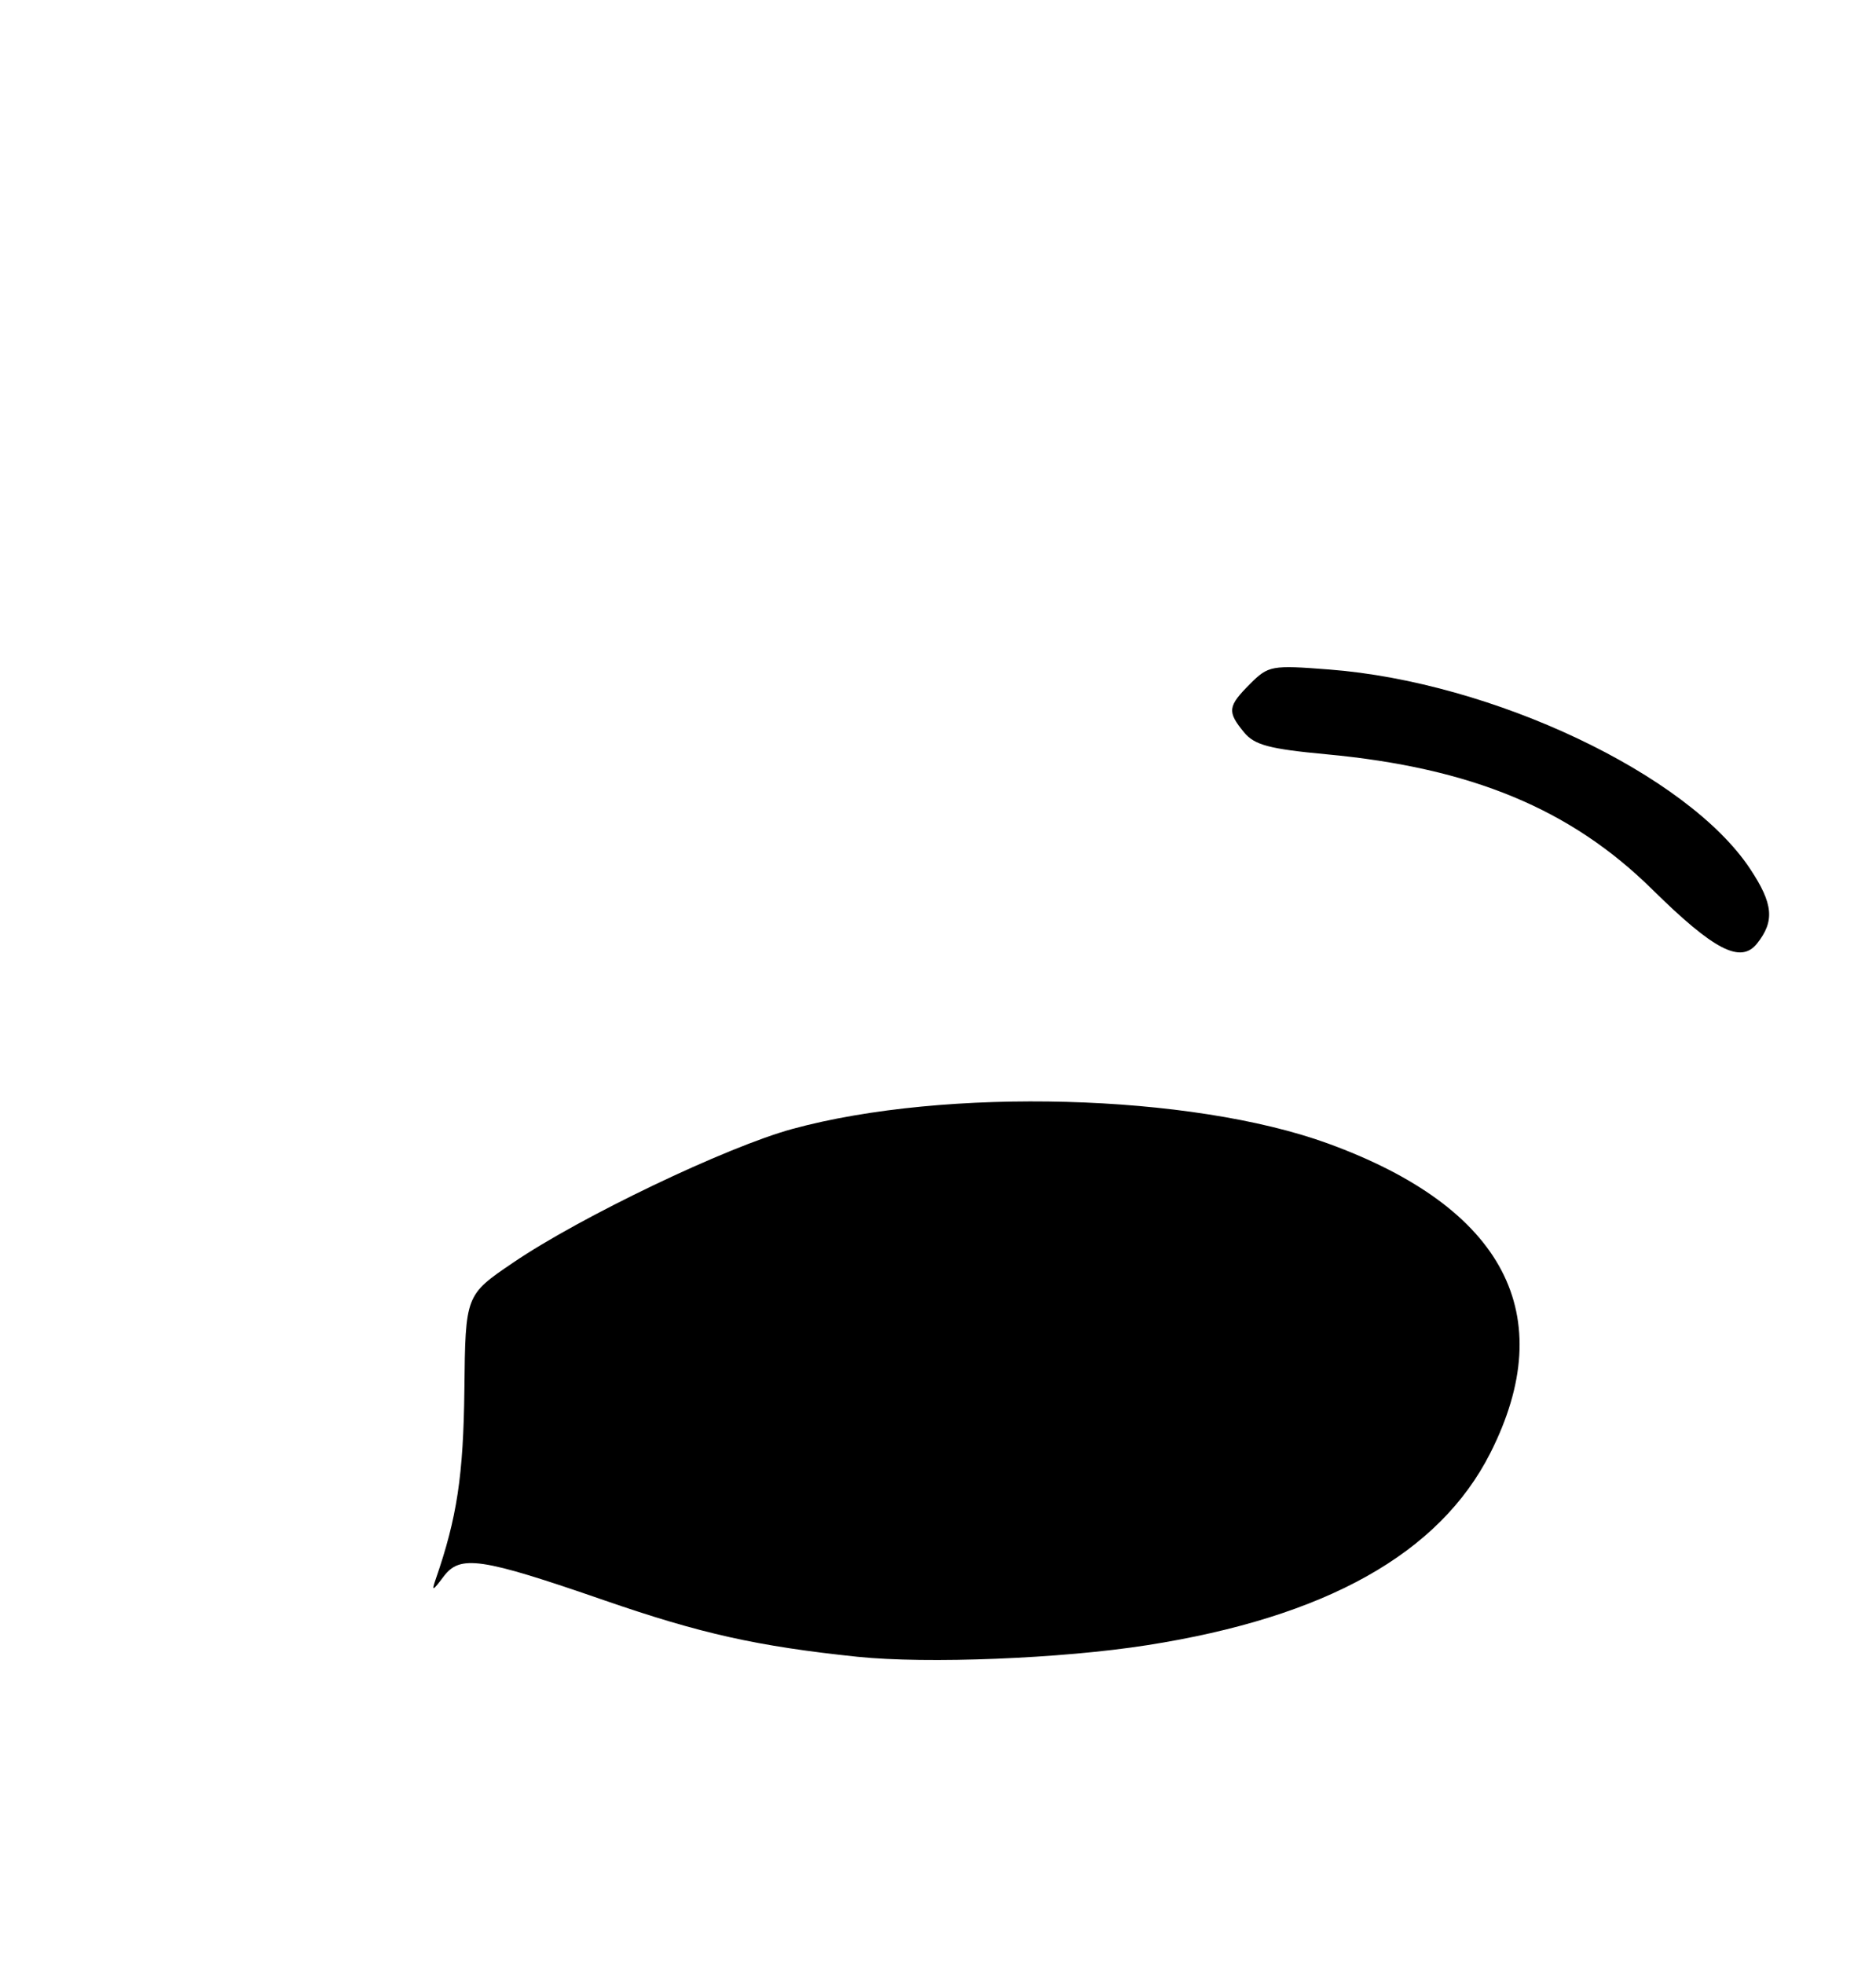 <?xml version="1.0" encoding="UTF-8" standalone="no"?>
<!DOCTYPE svg PUBLIC "-//W3C//DTD SVG 1.1//EN" "http://www.w3.org/Graphics/SVG/1.1/DTD/svg11.dtd" >
<svg xmlns="http://www.w3.org/2000/svg" xmlns:xlink="http://www.w3.org/1999/xlink" version="1.1" viewBox="0 0 256 268">
 <g >
 <path fill="currentColor"
d=" M 239.76 128.75 C 242.20 125.69 241.99 123.32 238.82 118.55 C 230.28 105.65 203.68 93.06 181.36 91.35 C 173.50 90.74 173.09 90.82 170.59 93.31 C 167.53 96.38 167.44 97.09 169.75 99.91 C 171.19 101.66 173.18 102.19 181.00 102.92 C 200.80 104.77 214.33 110.38 225.47 121.36 C 233.88 129.65 237.53 131.54 239.76 128.75 Z  M 117.00 226.06 C 103.34 224.63 95.64 222.91 82.50 218.37 C 65.52 212.50 62.77 212.10 60.50 215.16 C 59.04 217.11 58.87 217.17 59.45 215.50 C 62.36 207.12 63.24 201.30 63.37 189.60 C 63.51 176.70 63.51 176.70 70.01 172.29 C 79.20 166.04 99.13 156.50 108.13 154.04 C 129.08 148.33 162.56 149.24 181.20 156.02 C 205.27 164.78 212.93 179.39 203.36 198.28 C 196.41 211.99 180.93 220.66 156.54 224.48 C 144.82 226.32 126.49 227.05 117.00 226.06 Z "/>
</g>
</svg>